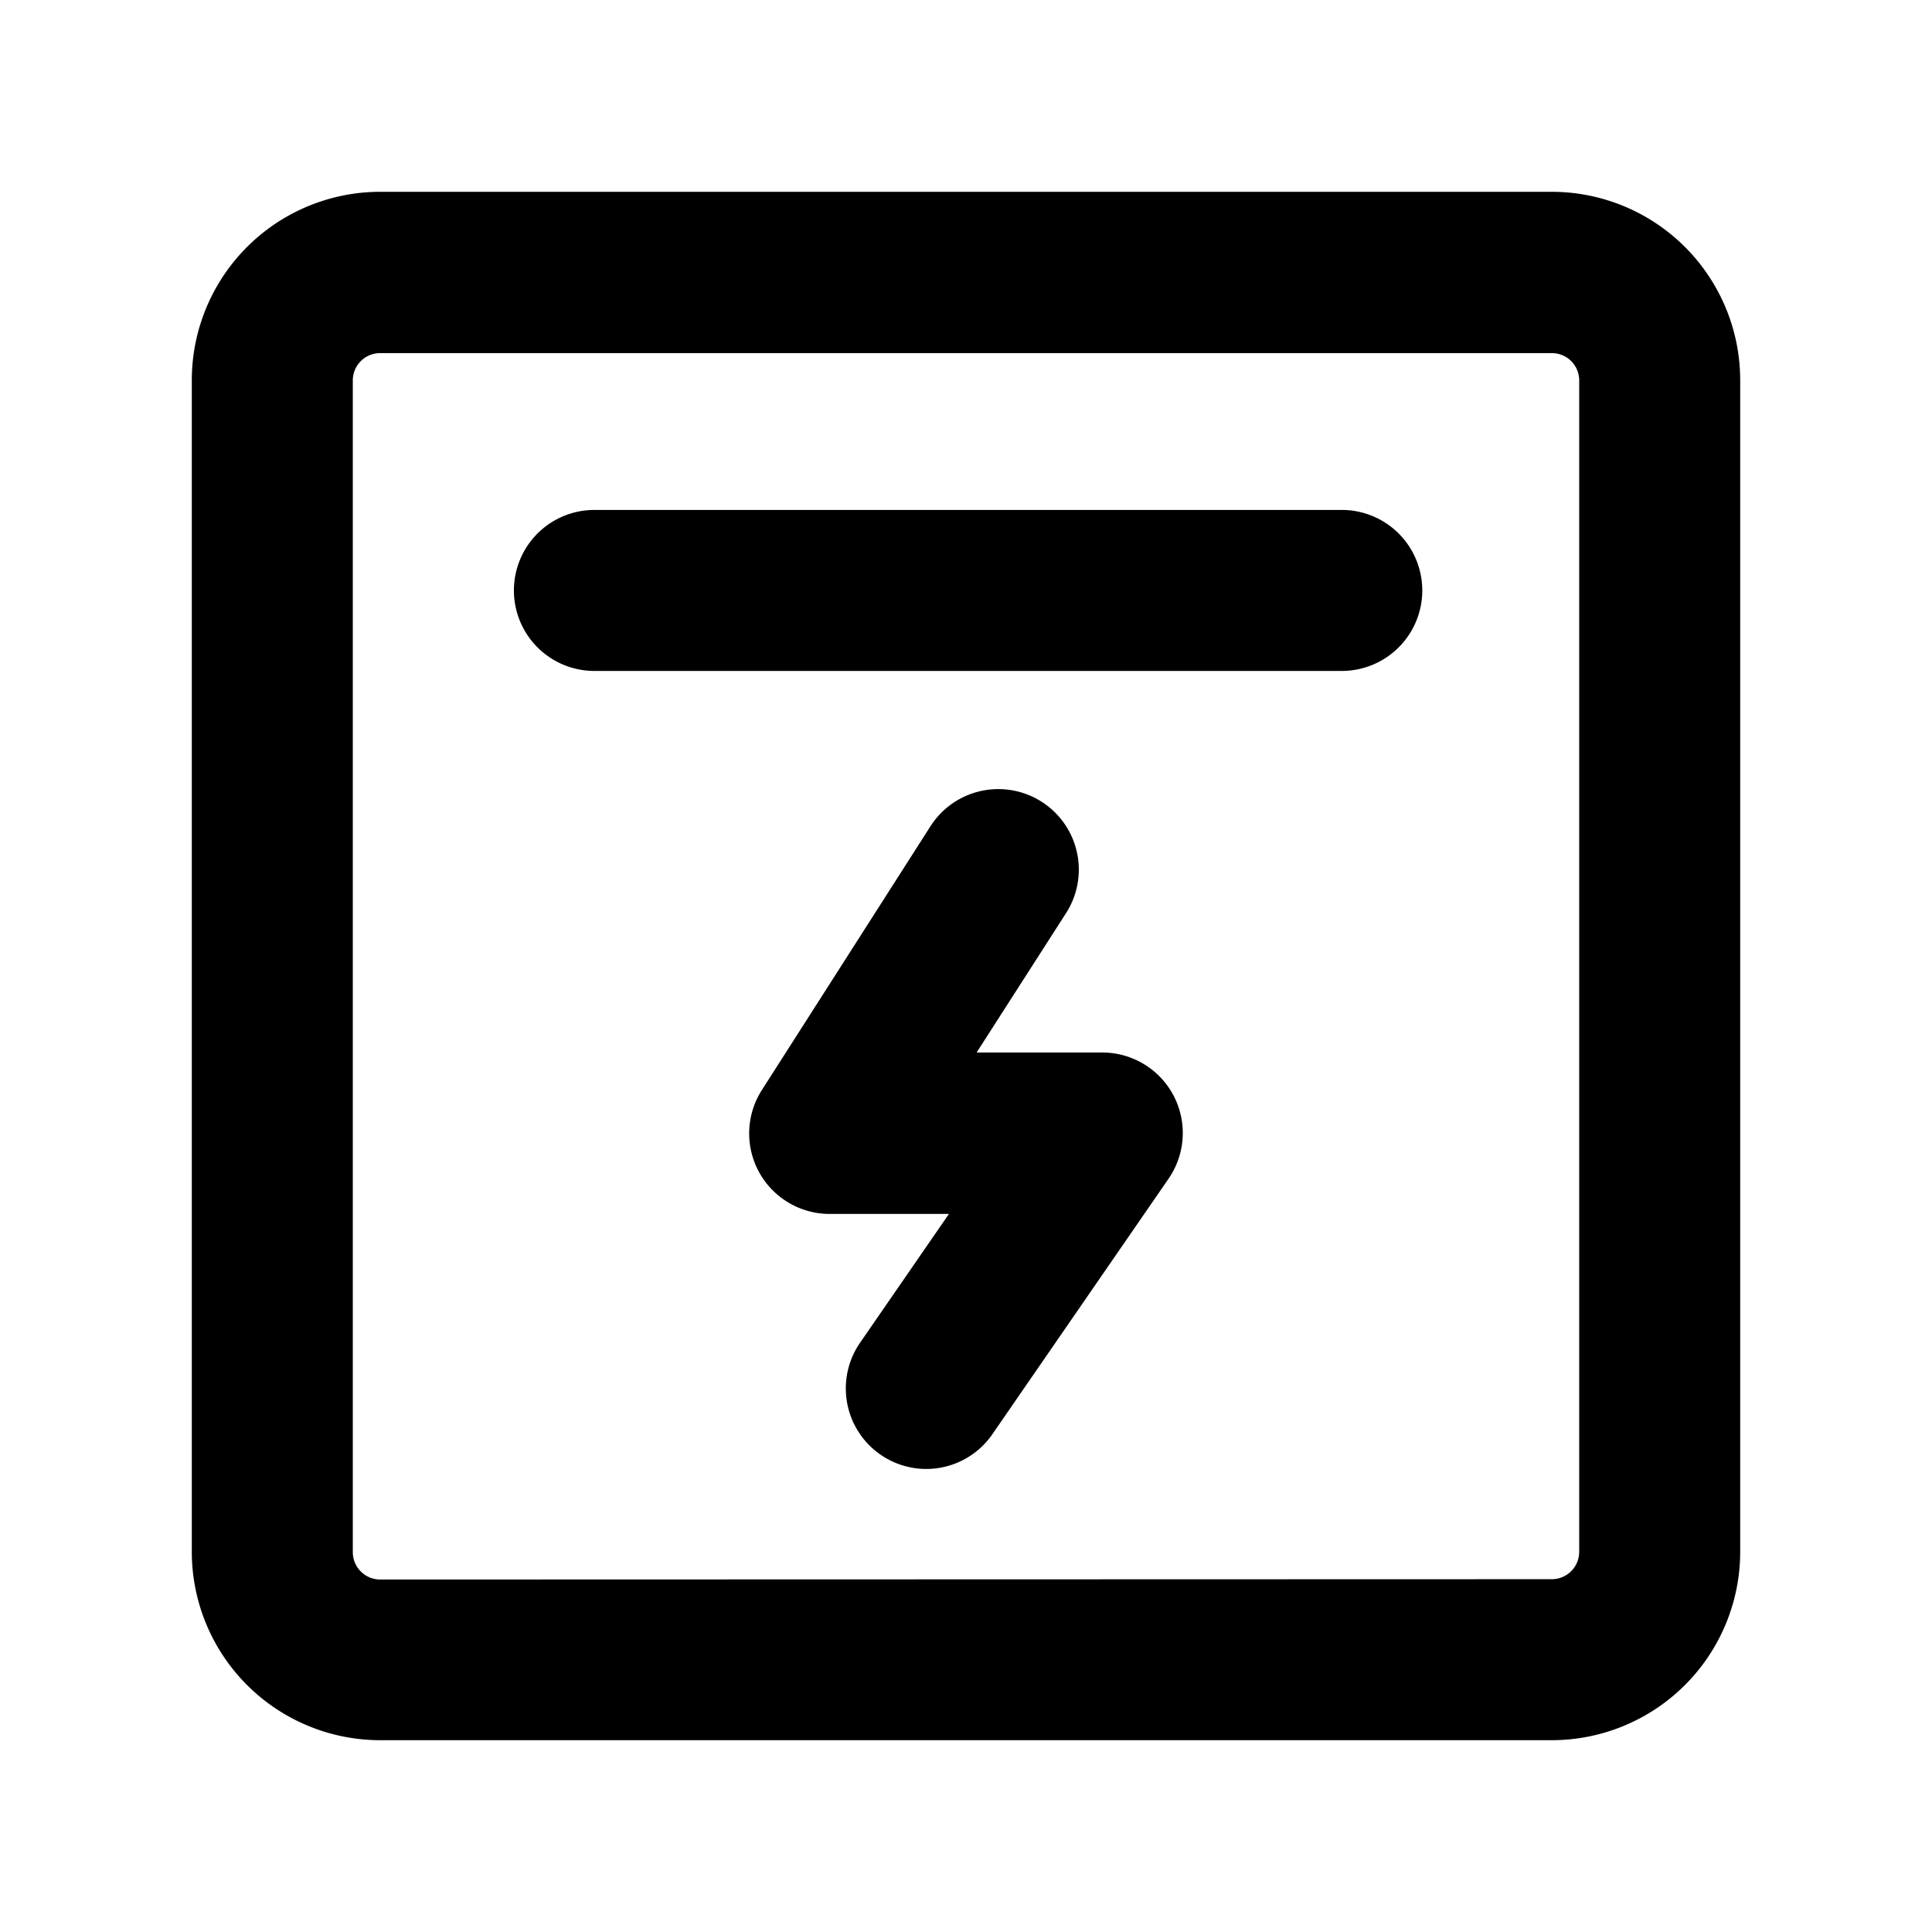 <svg xmlns="http://www.w3.org/2000/svg" width="18" height="18" viewBox="0 0 18 18">
  <g id="预警管理11" transform="translate(0 -0.132)">
    <rect id="矩形_5" data-name="矩形 5" width="18" height="18" transform="translate(0 0.132)" fill="none"/>
    <g id="组_441" data-name="组 441" transform="translate(-73.513 -159.424)">
      <path id="矩形_123" data-name="矩形 123" d="M77.054,161.343H87.972a1.756,1.756,0,0,1,1.754,1.754v10.917a1.756,1.756,0,0,1-1.754,1.755H77.054a1.756,1.756,0,0,1-1.754-1.755V163.1A1.756,1.756,0,0,1,77.054,161.343Zm10.918,12.926a.255.255,0,0,0,.254-.255V163.1a.254.254,0,0,0-.254-.254H77.054a.254.254,0,0,0-.254.254v10.917a.255.255,0,0,0,.254.255Z" />
      <path id="直线_1-2" data-name="直线 1-2" d="M6.963.75H0A.75.75,0,0,1-.75,0,.75.75,0,0,1,0-.75H6.963a.75.75,0,0,1,.75.75A.75.75,0,0,1,6.963.75Z" transform="translate(79.051 165.057)" />
      <path id="路径_131" data-name="路径 131" d="M81.709,172.059a.75.75,0,0,1-.617-1.176l.828-1.2H80.809a.75.75,0,0,1-.632-1.154l1.571-2.458a.75.75,0,0,1,1.264.808l-.834,1.3h1.171a.75.75,0,0,1,.617,1.176l-1.639,2.377A.749.749,0,0,1,81.709,172.059Z" transform="translate(0.434 1.183)" />
    </g>
  </g>
</svg>
